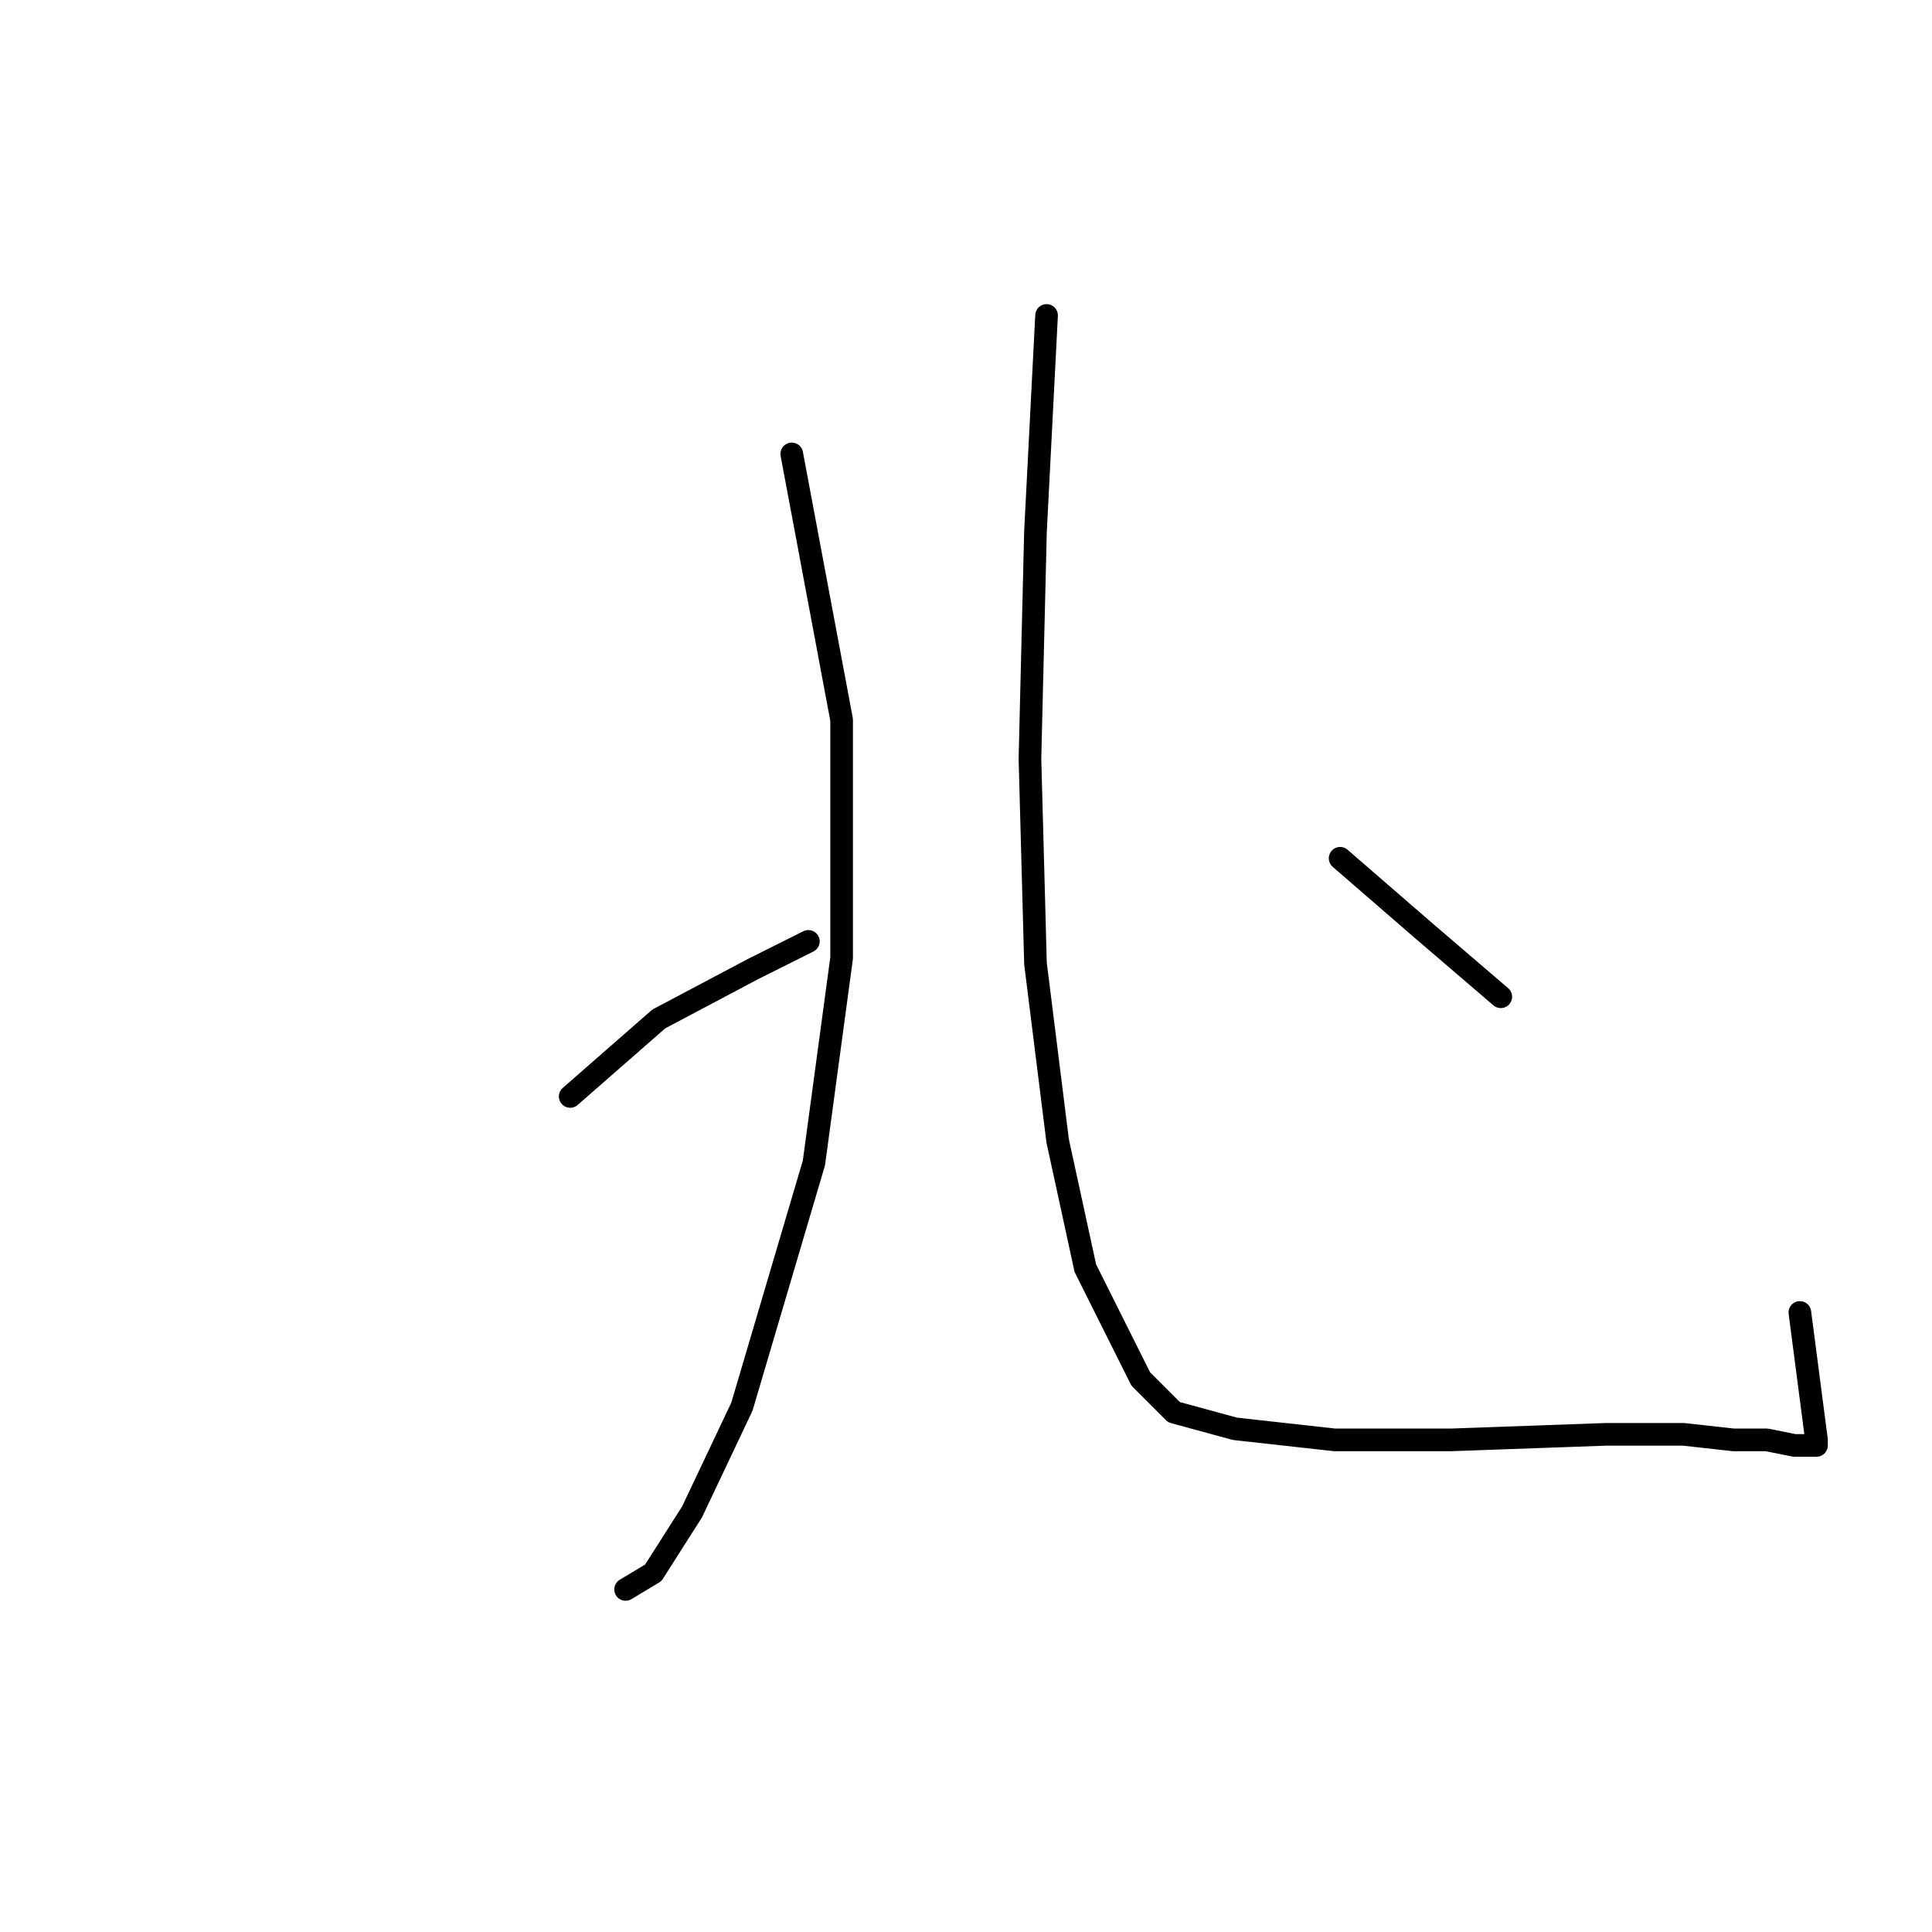 <?xml version="1.0" standalone="no"?>
    <svg width="256" height="256" xmlns="http://www.w3.org/2000/svg" version="1.1">
    <polyline stroke="black" stroke-width="3" stroke-linecap="round" fill="transparent" stroke-linejoin="round" points="104.913 60.148 111.519 95.378 111.519 126.938 107.849 154.094 98.308 186.388 91.702 200.333 86.564 208.406 82.895 210.608 82.895 210.608 " />
        <polyline stroke="black" stroke-width="3" stroke-linecap="round" fill="transparent" stroke-linejoin="round" points="75.555 145.286 87.298 135.011 99.776 128.406 107.115 124.736 107.115 124.736 " />
        <polyline stroke="black" stroke-width="3" stroke-linecap="round" fill="transparent" stroke-linejoin="round" points="138.675 41.799 137.207 70.423 136.473 100.515 137.207 127.672 140.143 151.158 143.813 168.039 151.152 182.718 155.556 187.122 163.629 189.323 176.84 190.791 192.253 190.791 212.804 190.057 223.079 190.057 229.685 190.791 234.089 190.791 237.758 191.525 239.96 191.525 240.694 191.525 240.694 190.791 238.493 173.91 238.493 173.91 " />
        <polyline stroke="black" stroke-width="3" stroke-linecap="round" fill="transparent" stroke-linejoin="round" points="177.574 113.726 188.584 123.268 198.859 132.075 198.859 132.075 " />
        </svg>